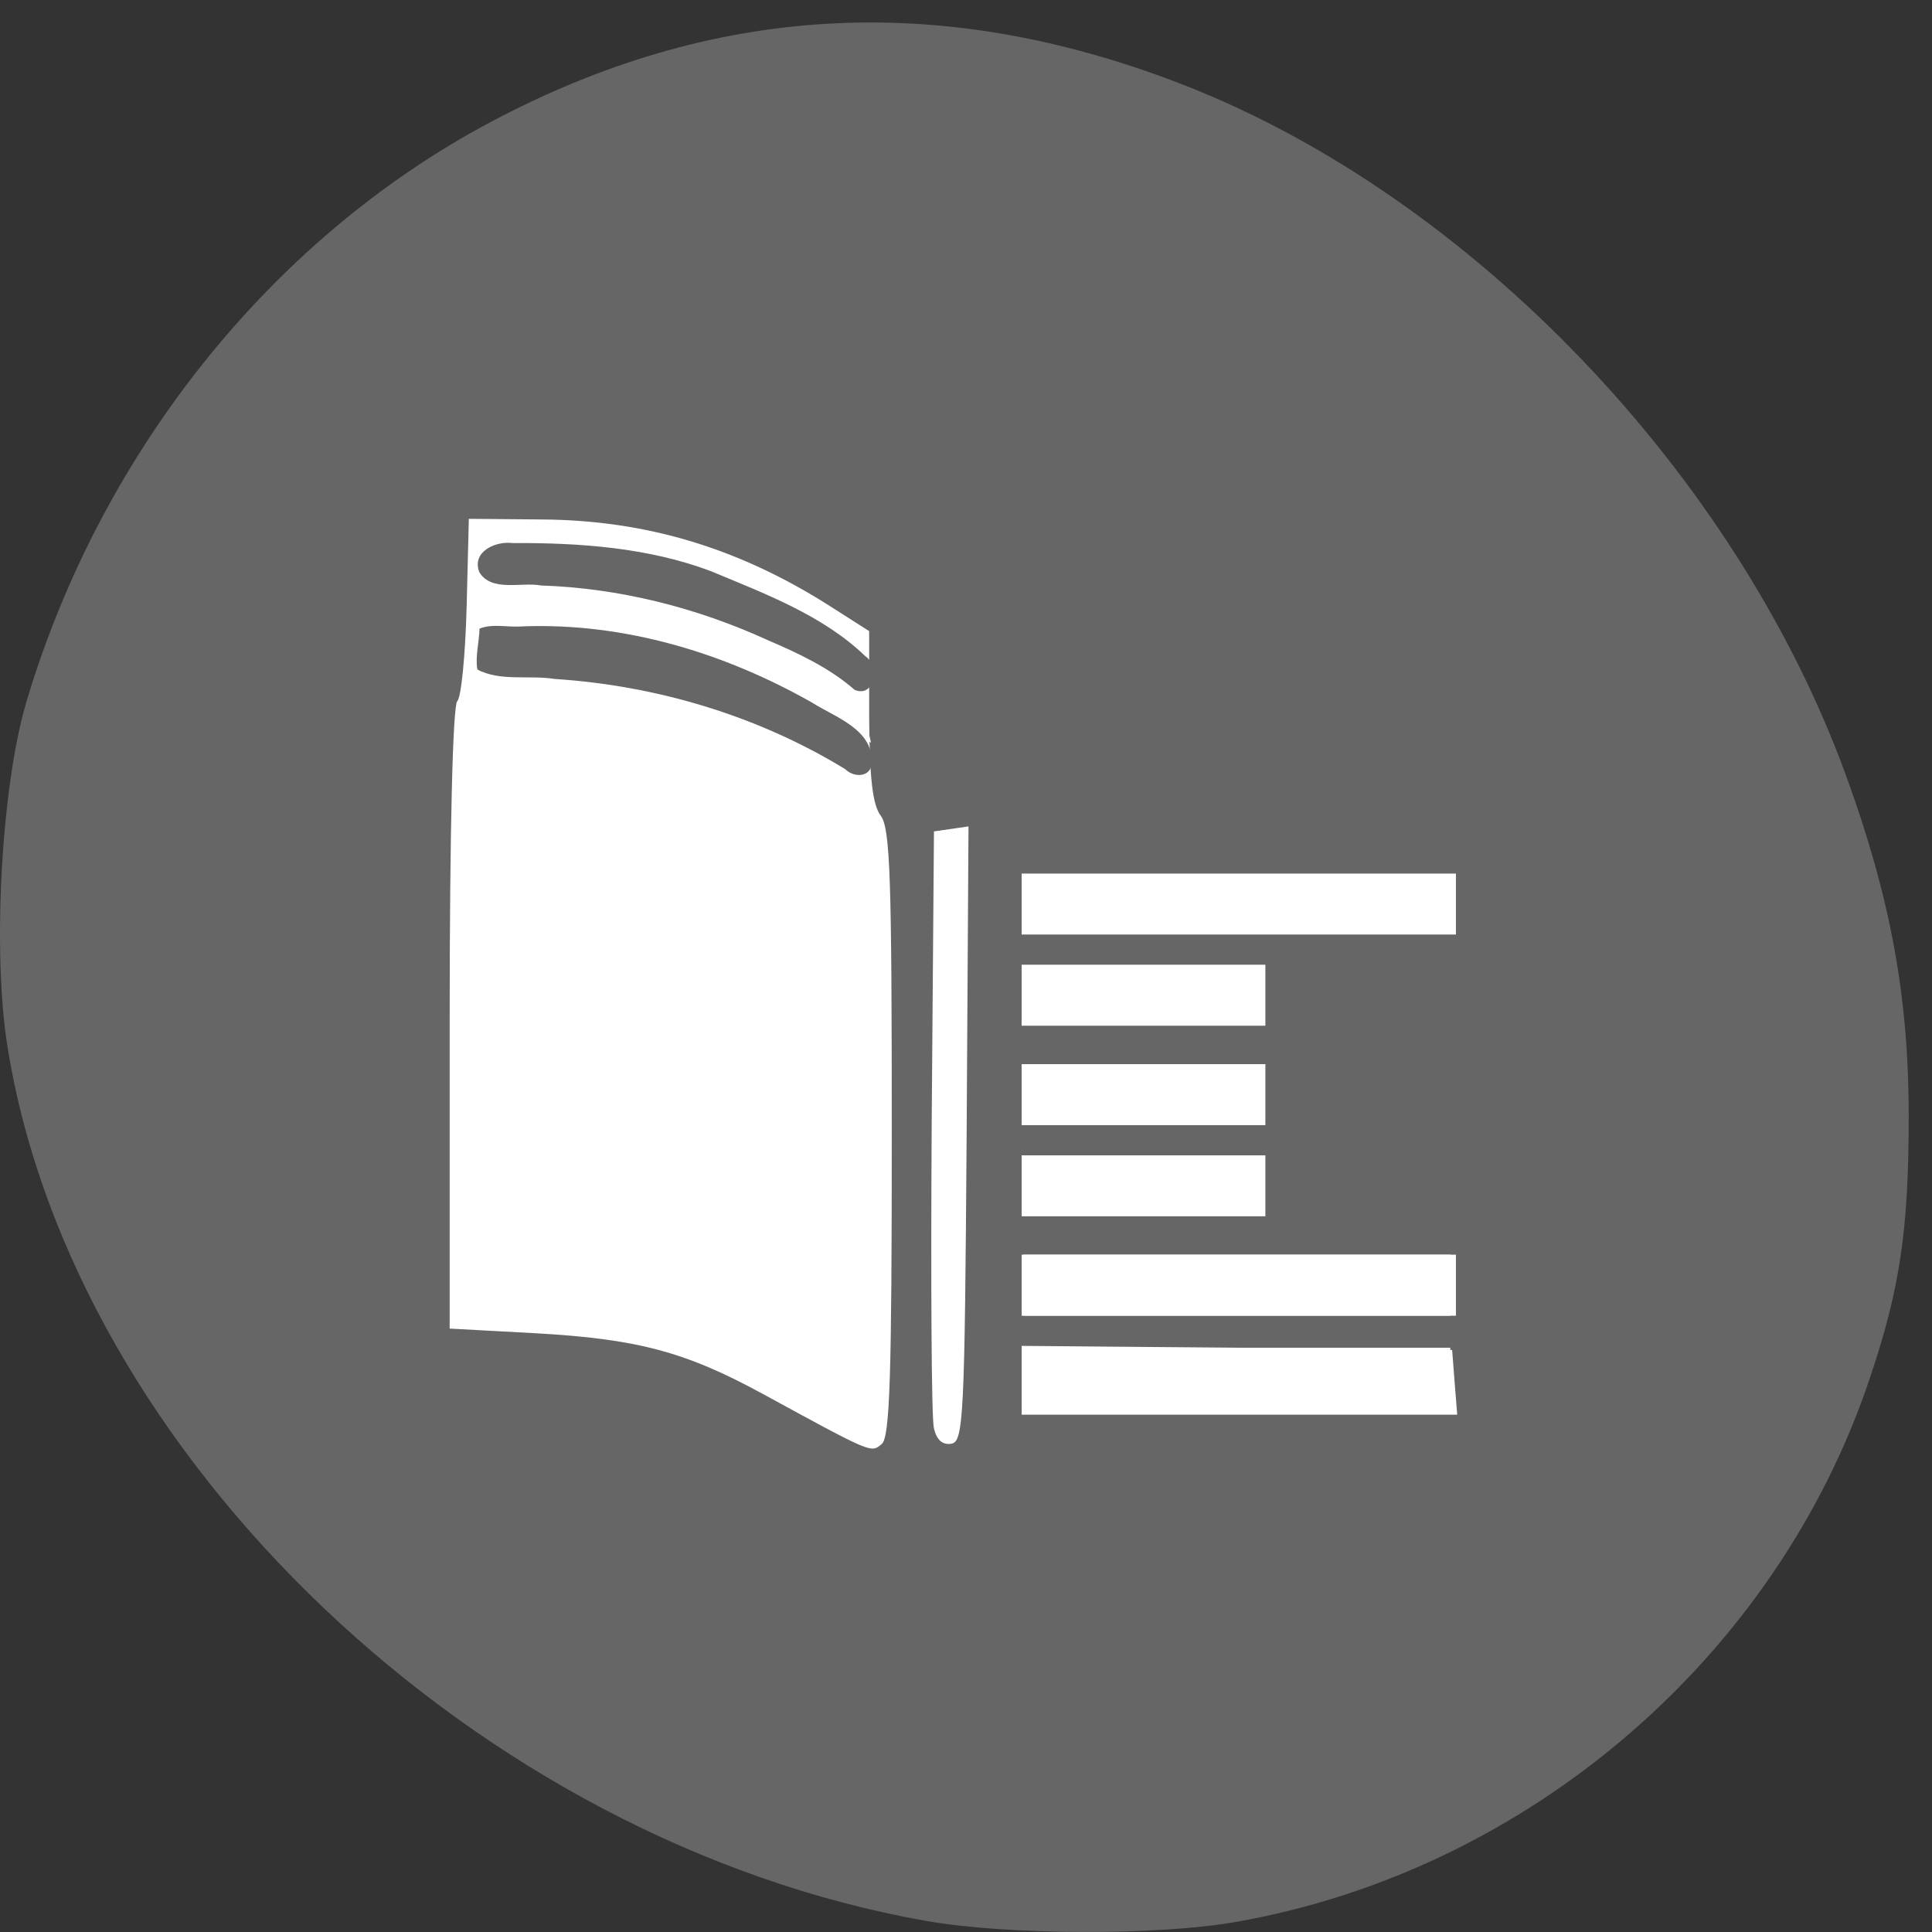 
<svg xmlns="http://www.w3.org/2000/svg" xmlns:xlink="http://www.w3.org/1999/xlink" width="24px" height="24px" viewBox="0 0 24 24" version="1.1">
<rect x="0" y="0" width="24" height="24" fill="#333333" stroke="none"/>
<g id="surface1">
<path style=" stroke:none;fill-rule:nonzero;fill:rgb(100%,100%,100%);fill-opacity:1;" d="M 5.742 5.516 L 17.766 5.516 C 18.398 5.516 18.91 5.754 18.91 6.051 L 18.91 19.008 C 18.91 19.305 18.398 19.547 17.766 19.547 L 5.742 19.547 C 5.109 19.547 4.598 19.305 4.598 19.008 L 4.598 6.051 C 4.598 5.754 5.109 5.516 5.742 5.516 Z M 5.742 5.516 "/>
<path style=" stroke:none;fill-rule:nonzero;fill:rgb(40%,40%,40%);fill-opacity:1;" d="M 11.508 23.863 C 5.945 22.883 0.91 18.094 0.094 13.008 C -0.098 11.828 0.016 9.766 0.328 8.719 C 1.266 5.57 3.438 2.883 6.215 1.453 C 8.969 0.027 11.773 -0.098 14.742 1.07 C 18.289 2.469 21.559 5.883 22.926 9.617 C 23.48 11.137 23.707 12.355 23.711 13.836 C 23.711 15.258 23.609 15.984 23.234 17.102 C 22.078 20.578 18.984 23.238 15.352 23.875 C 14.375 24.047 12.516 24.039 11.508 23.863 Z M 11.078 14.078 C 11.078 10.918 11.059 10.289 10.941 10.133 C 10.84 10 10.801 9.672 10.797 8.895 L 10.797 7.84 L 10.344 7.551 C 9.195 6.812 8.035 6.461 6.727 6.453 L 5.824 6.445 L 5.797 7.531 C 5.781 8.133 5.73 8.664 5.68 8.711 C 5.625 8.77 5.586 10.305 5.586 12.656 L 5.586 16.504 L 6.652 16.562 C 7.914 16.633 8.508 16.789 9.469 17.312 C 10.844 18.062 10.82 18.051 10.953 17.938 C 11.055 17.855 11.078 17.086 11.078 14.078 Z M 12.008 14.086 L 12.031 10.266 L 11.602 10.328 L 11.574 13.93 C 11.562 15.906 11.57 17.625 11.602 17.746 C 11.637 17.891 11.711 17.953 11.82 17.934 C 11.969 17.906 11.984 17.602 12.008 14.086 Z M 18.07 17.172 L 18.039 16.77 L 15.367 16.742 L 12.691 16.719 L 12.691 17.574 L 18.102 17.574 Z M 18.086 15.965 L 18.086 15.586 L 12.691 15.586 L 12.691 16.344 L 18.086 16.344 Z M 15.719 14.734 L 15.719 14.352 L 12.691 14.352 L 12.691 15.109 L 15.719 15.109 Z M 15.719 13.594 L 15.719 13.219 L 12.691 13.219 L 12.691 13.977 L 15.719 13.977 Z M 15.719 12.367 L 15.719 11.984 L 12.691 11.984 L 12.691 12.742 L 15.719 12.742 Z M 18.086 11.227 L 18.086 10.852 L 12.691 10.852 L 12.691 11.609 L 18.086 11.609 Z M 18.086 11.227 "/>
<path style=" stroke:none;fill-rule:nonzero;fill:rgb(60.392%,80.392%,19.608%);fill-opacity:1;" d="M 10.562 8.449 C 10.438 8.246 9.016 7.617 8.25 7.422 C 7.773 7.301 7.156 7.219 6.707 7.219 C 5.984 7.219 5.961 7.211 5.992 7.008 C 6.02 6.805 6.062 6.797 6.828 6.801 C 7.742 6.809 8.586 7.008 9.477 7.418 C 10.312 7.805 10.805 8.156 10.805 8.371 C 10.805 8.562 10.664 8.609 10.562 8.449 Z M 10.562 8.449 "/>
<path style=" stroke:none;fill-rule:nonzero;fill:rgb(60.392%,80.392%,19.608%);fill-opacity:1;" d="M 10.234 9.336 C 9.305 8.773 7.77 8.359 6.625 8.359 L 5.961 8.359 L 6.023 7.836 L 6.828 7.844 C 7.809 7.852 8.625 8.055 9.617 8.543 C 10.562 9.004 10.828 9.215 10.789 9.461 C 10.758 9.641 10.727 9.633 10.234 9.336 Z M 10.234 9.336 "/>
<path style=" stroke:none;fill-rule:nonzero;fill:rgb(100%,100%,100%);fill-opacity:1;" d="M 9.699 17.391 C 8.531 16.773 7.941 16.609 6.613 16.531 L 5.594 16.473 L 5.602 14.523 C 5.605 12.594 5.73 8.898 5.844 7.289 L 5.902 6.461 L 6.246 6.465 C 6.953 6.465 8.145 6.648 8.73 6.844 C 9.461 7.09 10.711 7.781 10.711 7.945 C 10.711 8.008 10.484 7.922 10.172 7.734 C 9.117 7.102 7.73 6.719 6.648 6.766 C 6.094 6.789 6.016 6.82 5.992 6.992 C 5.969 7.18 6.031 7.199 7.004 7.297 C 8.102 7.406 8.871 7.625 9.809 8.078 C 10.566 8.449 10.672 8.539 10.75 8.91 L 10.82 9.227 L 10.43 8.938 C 9.535 8.289 7.906 7.793 6.672 7.789 C 6 7.789 5.992 7.789 5.953 8.062 L 5.914 8.332 L 6.914 8.438 C 8.195 8.57 8.844 8.742 9.914 9.238 L 10.773 9.633 L 10.887 10.156 C 10.969 10.523 10.992 11.734 10.973 14.273 C 10.949 17.391 10.926 17.875 10.805 17.883 C 10.727 17.891 10.227 17.672 9.699 17.391 Z M 9.699 17.391 "/>
<path style=" stroke:none;fill-rule:nonzero;fill:rgb(100%,100%,100%);fill-opacity:1;" d="M 11.727 17.867 C 11.688 17.828 11.656 16.117 11.656 14.07 C 11.656 10.82 11.672 10.344 11.797 10.344 C 11.922 10.344 11.938 10.797 11.93 13.875 C 11.918 17.27 11.879 18.023 11.727 17.867 Z M 11.727 17.867 "/>
<path style=" stroke:none;fill-rule:nonzero;fill:rgb(100%,100%,100%);fill-opacity:1;" d="M 12.695 11.246 L 12.695 10.914 L 18 10.914 L 18 11.578 L 12.695 11.578 Z M 12.695 11.246 "/>
<path style=" stroke:none;fill-rule:nonzero;fill:rgb(100%,100%,100%);fill-opacity:1;" d="M 12.695 12.383 L 12.695 12.051 L 15.633 12.051 L 15.633 12.711 L 12.695 12.711 Z M 12.695 12.383 "/>
<path style=" stroke:none;fill-rule:nonzero;fill:rgb(100%,100%,100%);fill-opacity:1;" d="M 12.695 13.613 L 12.695 13.281 L 15.633 13.281 L 15.633 13.945 L 12.695 13.945 Z M 12.695 13.613 "/>
<path style=" stroke:none;fill-rule:nonzero;fill:rgb(100%,100%,100%);fill-opacity:1;" d="M 12.695 14.75 L 12.695 14.418 L 15.633 14.418 L 15.633 15.082 L 12.695 15.082 Z M 12.695 14.75 "/>
<path style=" stroke:none;fill-rule:nonzero;fill:rgb(100%,100%,100%);fill-opacity:1;" d="M 12.715 17.125 L 12.715 16.742 L 18.016 16.742 L 18.016 17.5 L 12.715 17.5 Z M 12.715 17.125 "/>
<path style=" stroke:none;fill-rule:nonzero;fill:rgb(100%,100%,100%);fill-opacity:1;" d="M 12.715 15.965 L 12.715 15.586 L 18.016 15.586 L 18.016 16.344 L 12.715 16.344 Z M 12.715 15.965 "/>
<path style=" stroke:none;fill-rule:nonzero;fill:rgb(40%,40%,40%);fill-opacity:1;" d="M 5.957 7.809 C 5.953 7.973 5.902 8.156 5.93 8.316 C 6.211 8.469 6.578 8.383 6.887 8.434 C 8.156 8.516 9.414 8.891 10.5 9.555 C 10.617 9.672 10.84 9.652 10.828 9.457 C 10.836 9.055 10.367 8.906 10.086 8.727 C 8.996 8.109 7.758 7.734 6.492 7.781 C 6.32 7.797 6.121 7.742 5.957 7.809 Z M 5.957 7.809 "/>
<path style=" stroke:none;fill-rule:nonzero;fill:rgb(40%,40%,40%);fill-opacity:1;" d="M 6.367 6.746 C 6.156 6.719 5.859 6.852 5.953 7.105 C 6.102 7.359 6.477 7.227 6.719 7.273 C 7.691 7.305 8.652 7.547 9.539 7.953 C 9.922 8.117 10.305 8.297 10.617 8.57 C 10.867 8.672 10.93 8.273 10.75 8.152 C 10.219 7.641 9.5 7.375 8.828 7.094 C 8.047 6.801 7.195 6.742 6.367 6.746 Z M 6.367 6.746 "/>
</g>
</svg>
